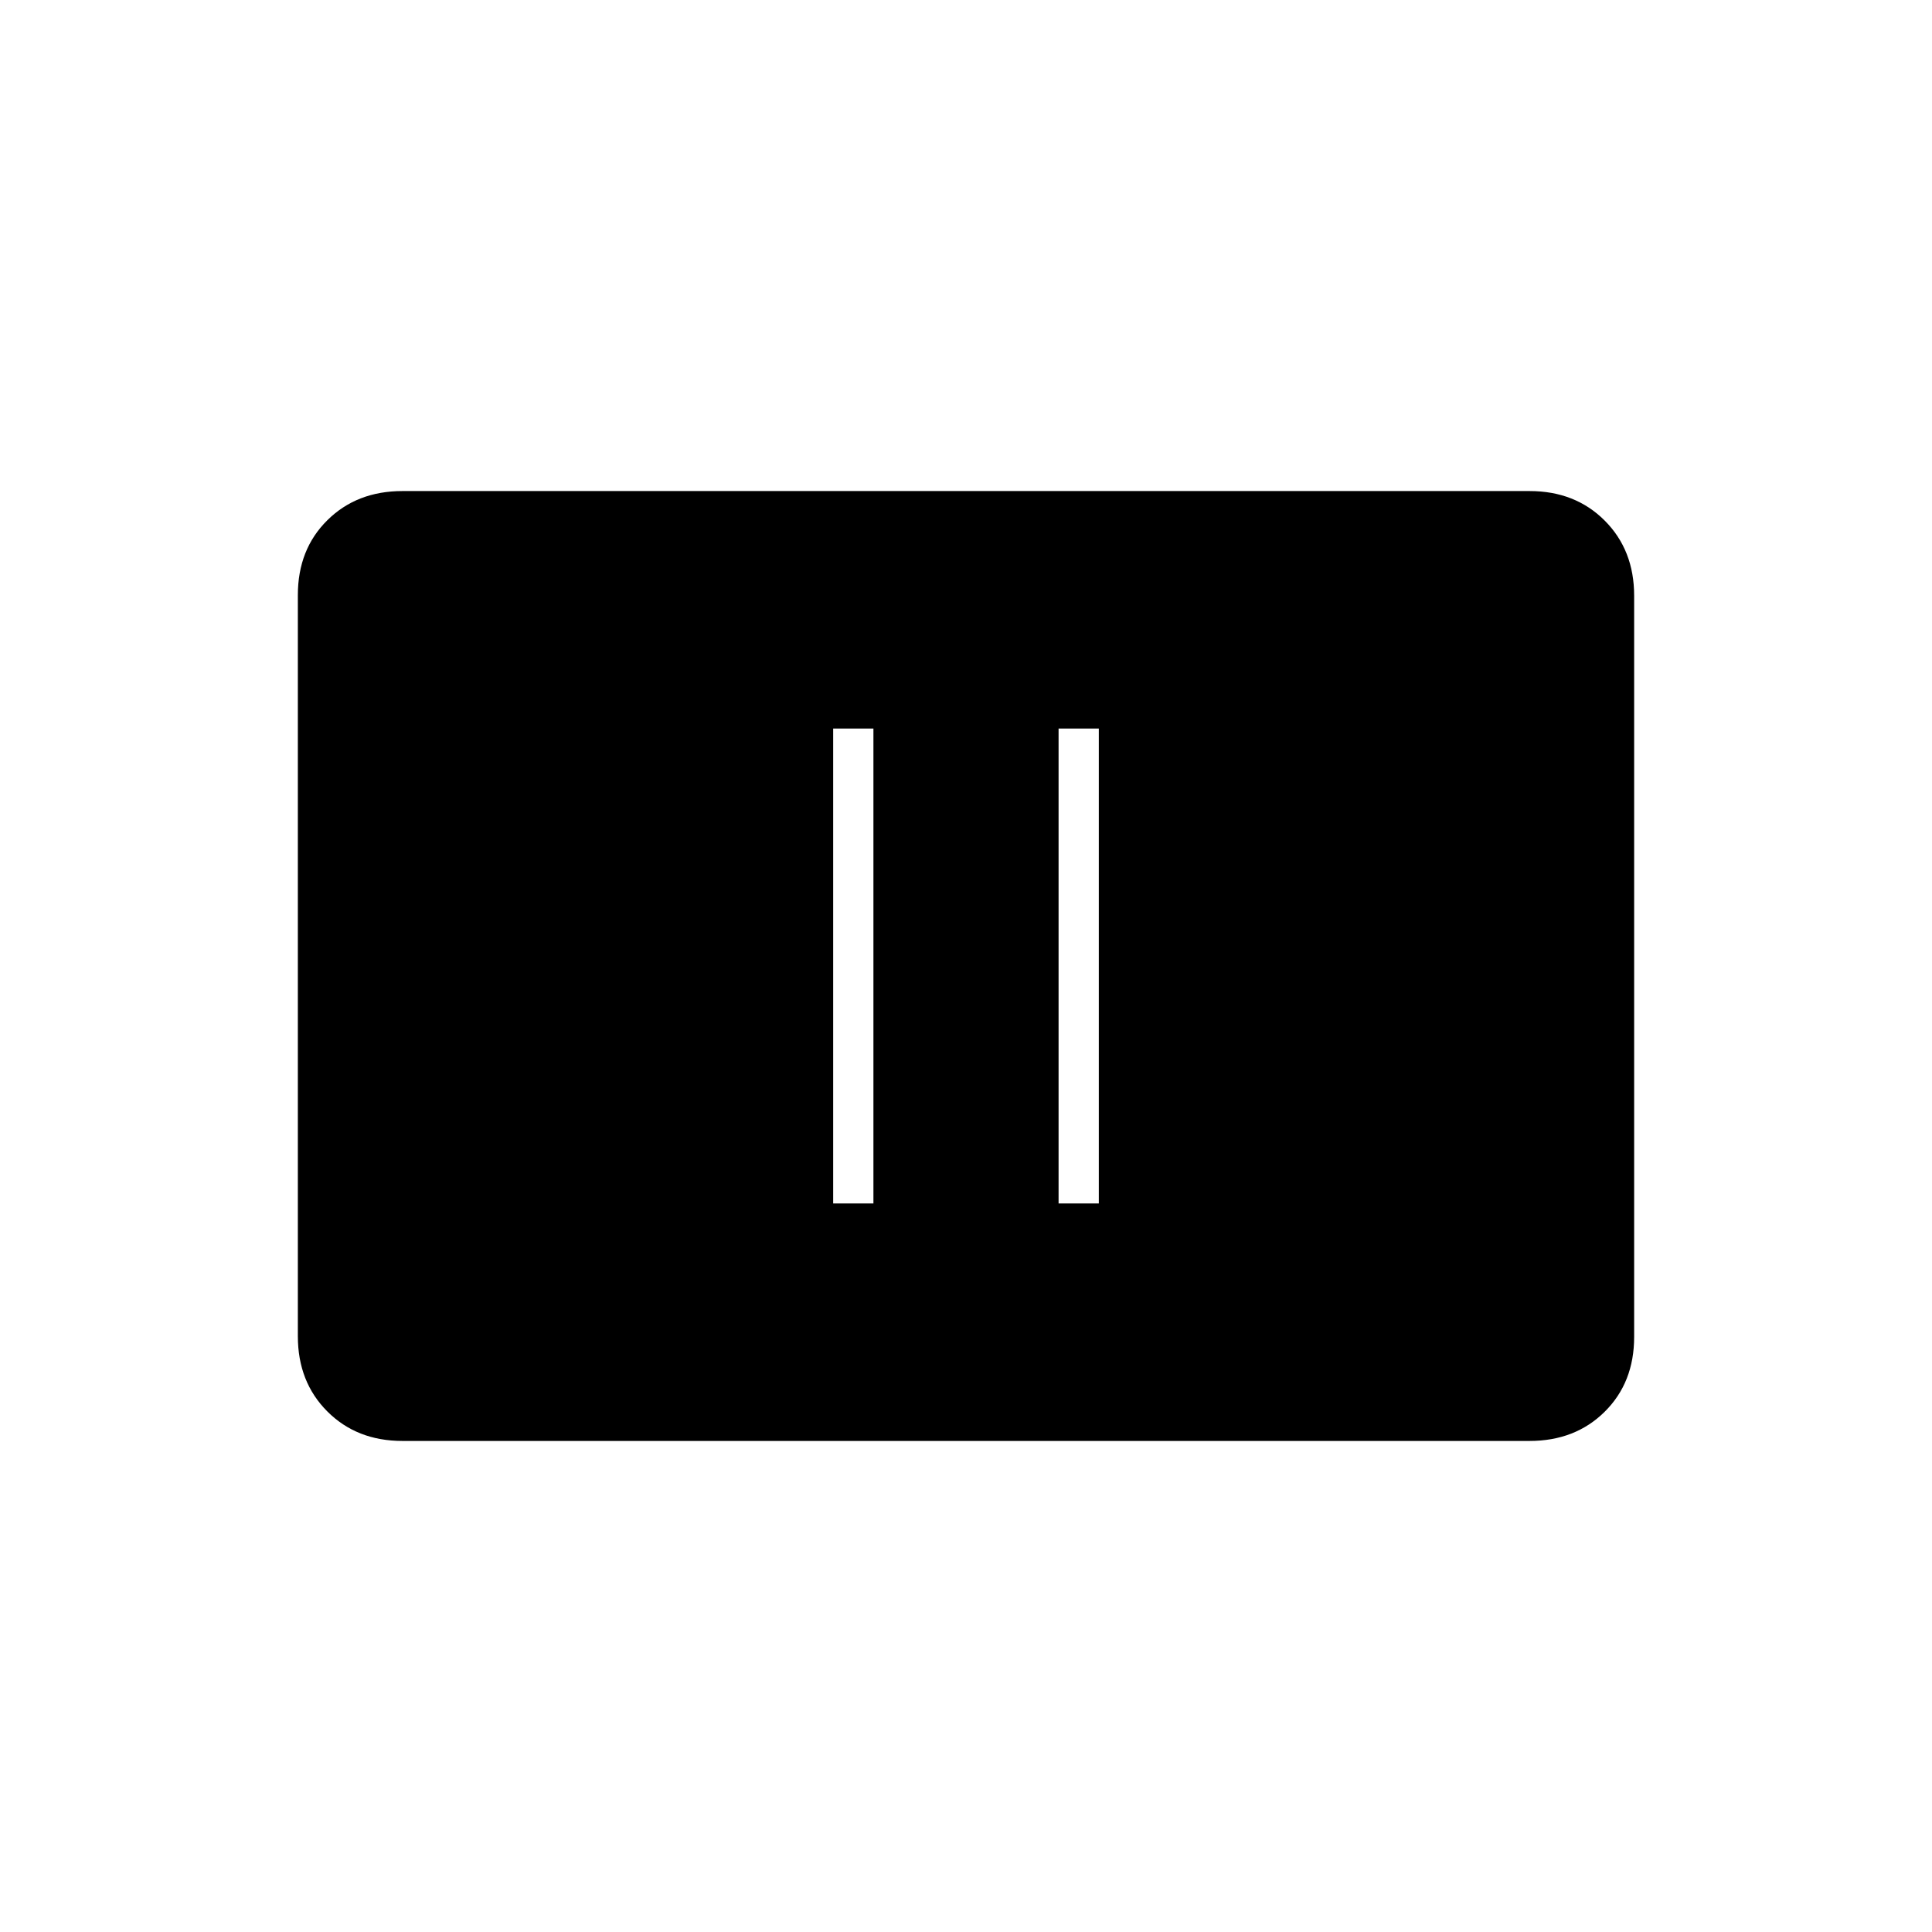 <svg xmlns="http://www.w3.org/2000/svg" height="20" viewBox="0 -960 960 960" width="20"><path d="M414-362h20v-236h-20v236Zm112 0h20v-236h-20v236ZM200-244q-22.7 0-37.35-14.66Q148-273.32 148-296.04v-368.24q0-22.72 14.65-37.22T200-716h560q22.7 0 37.35 14.66Q812-686.68 812-663.96v368.24q0 22.72-14.65 37.22T760-244H200Z"/></svg>